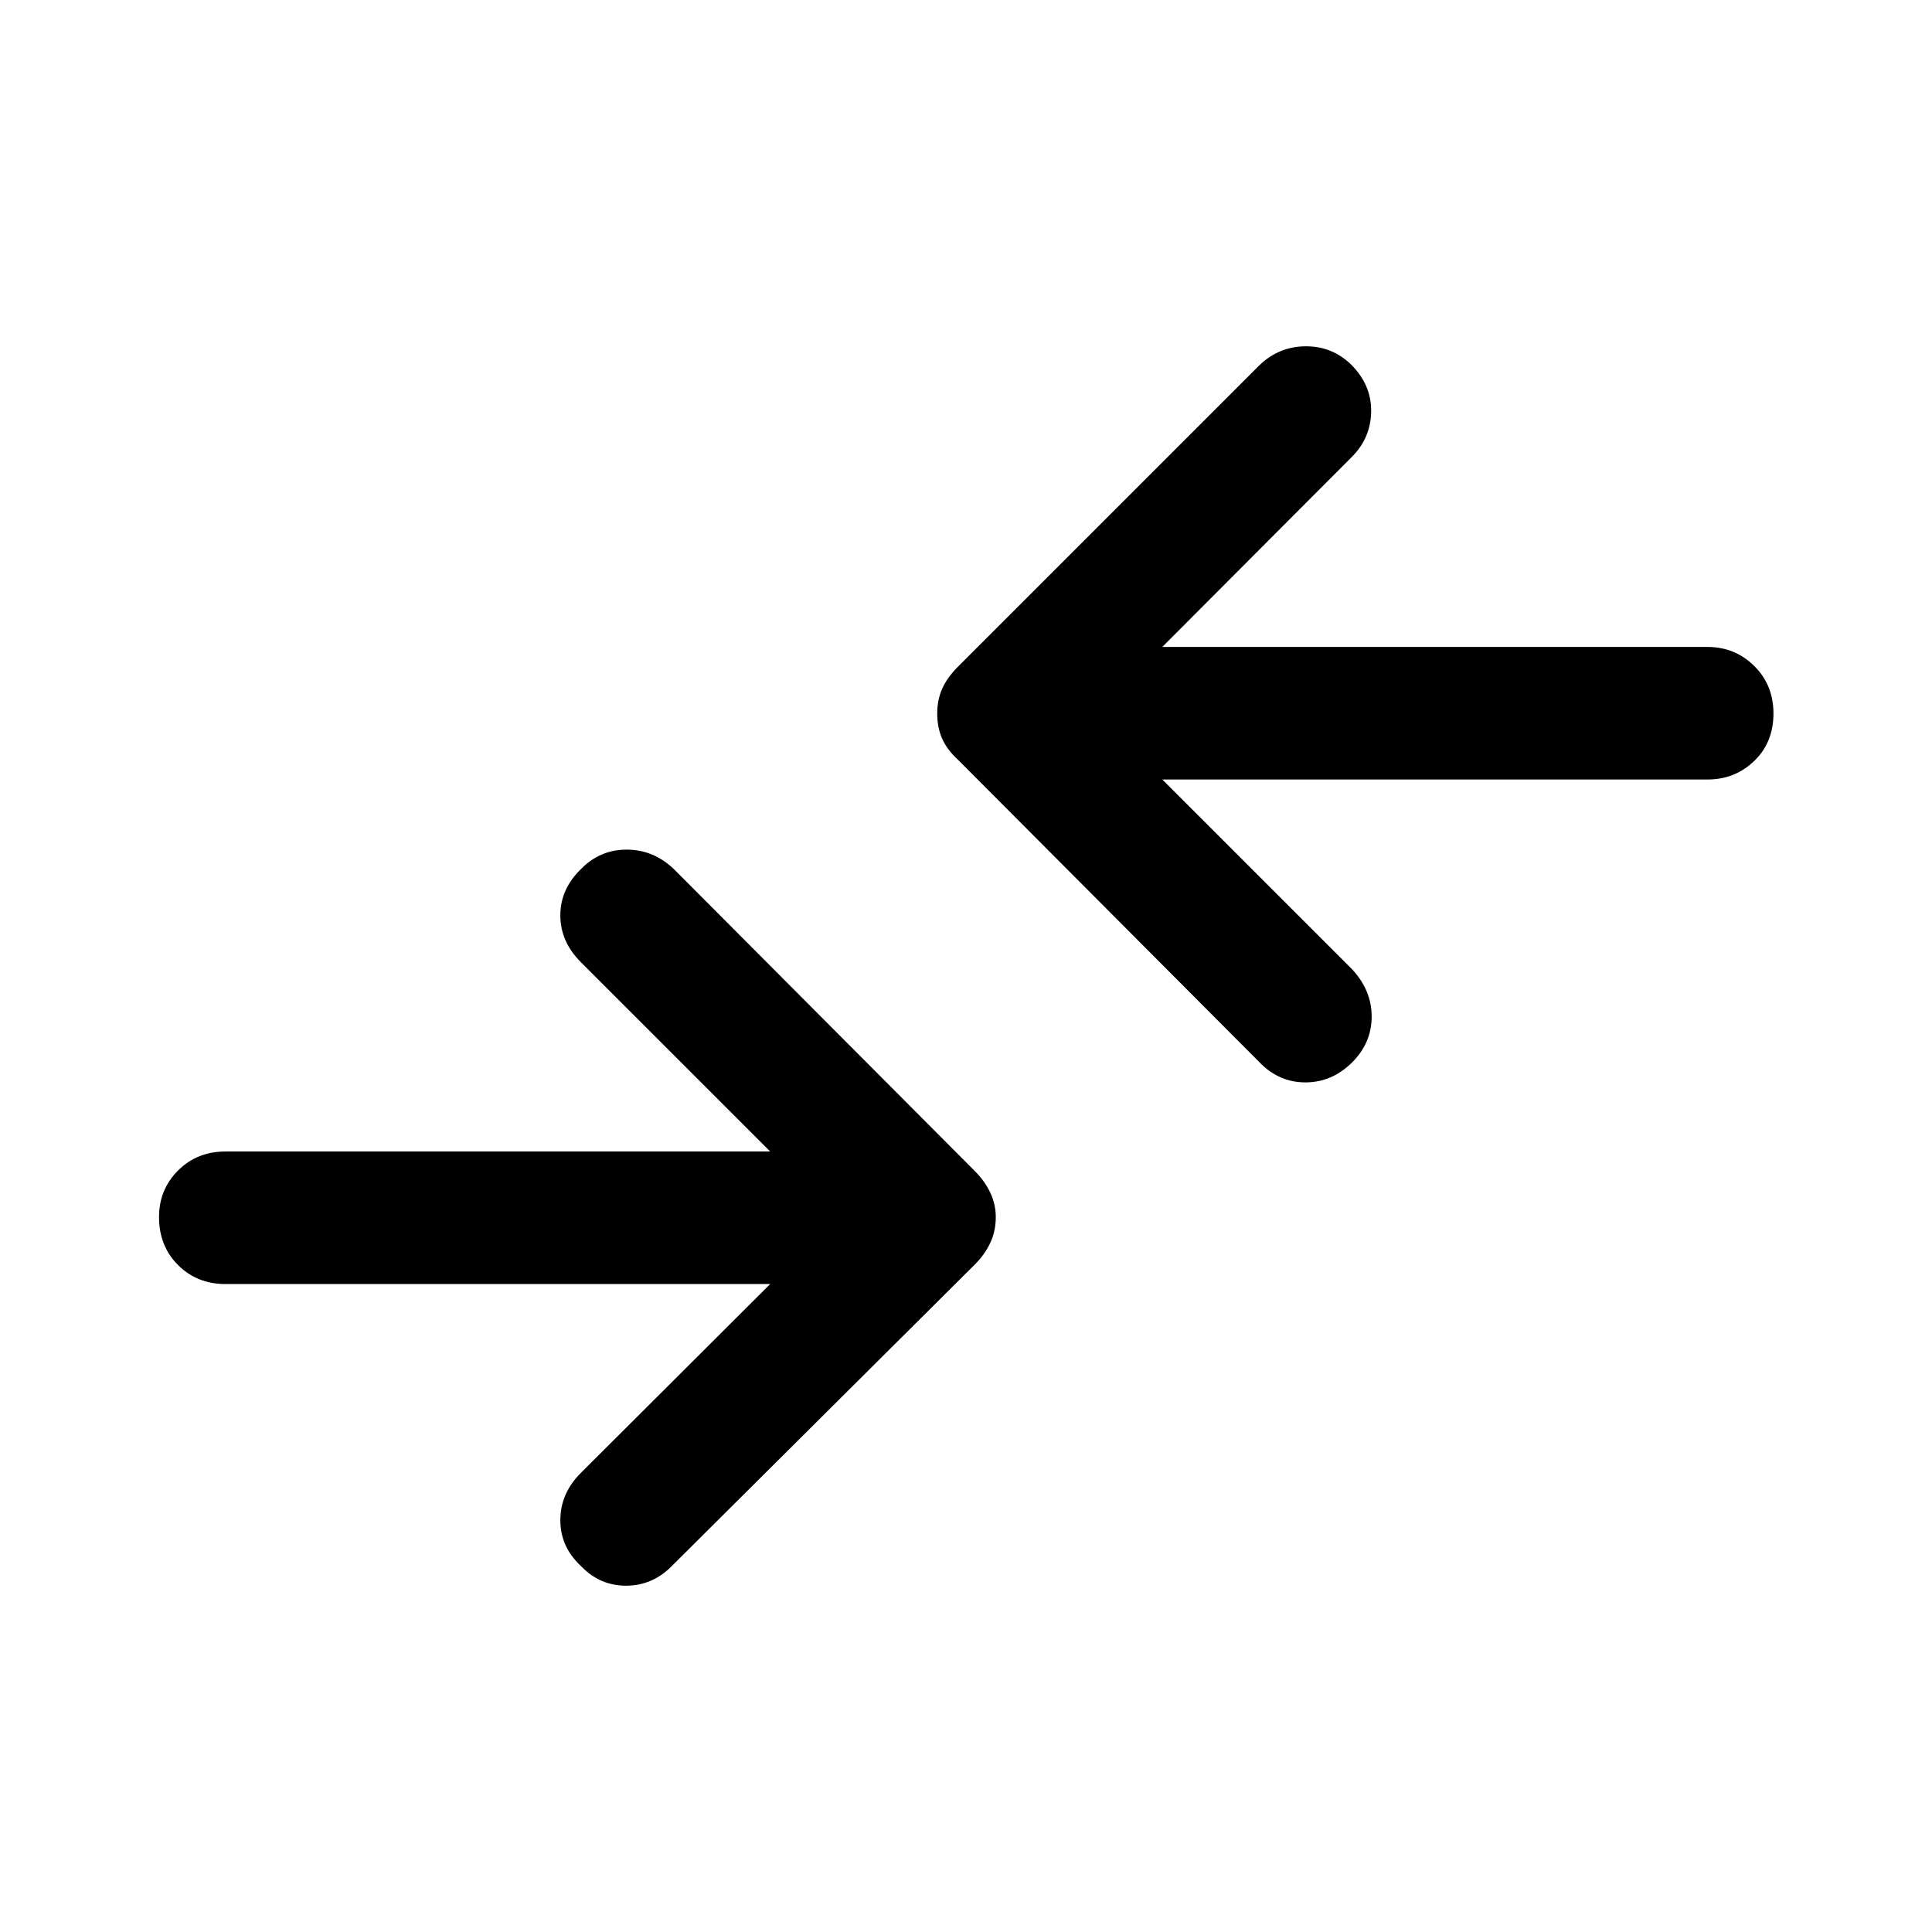 <svg xmlns="http://www.w3.org/2000/svg" height="48" viewBox="0 -960 960 960" width="48"><path d="M382.7-321.96H112.09q-14.18 0-23.62-9.44-9.45-9.45-9.45-23.86 0-13.67 9.45-23.12 9.44-9.45 23.62-9.45H382.7l-94.07-94.06q-10.2-10.2-10.2-23.25 0-13.06 10.2-22.99 9.46-9.7 22.75-9.7t23.49 9.7l149.5 150q4.98 4.98 7.71 10.81 2.72 5.84 2.72 12.06 0 6.96-2.72 12.79-2.73 5.84-7.71 10.82l-150 149.26q-9.7 10.19-22.99 10.31-13.29.12-22.75-9.81-10.2-9.46-10.2-22.75t10.2-23.49l94.07-93.83Zm194.84-250.71 94.33 94.32q9.7 10.44 9.7 23.49 0 13.06-9.7 22.75-9.96 9.94-23.25 9.94t-22.99-10.2l-149.5-150q-5.48-4.98-7.96-10.56-2.47-5.59-2.47-12.55 0-6.72 2.47-12.3 2.48-5.59 7.96-11.07l149.5-149.5q9.7-9.45 22.99-9.57 13.29-.12 22.75 9.07 10.2 10.2 9.95 23.49t-9.95 22.75l-93.83 94.07h270.87q13.68 0 23.24 9.44 9.57 9.45 9.57 23.62 0 14.41-9.57 23.61-9.56 9.2-23.24 9.2H577.54Z"/></svg>